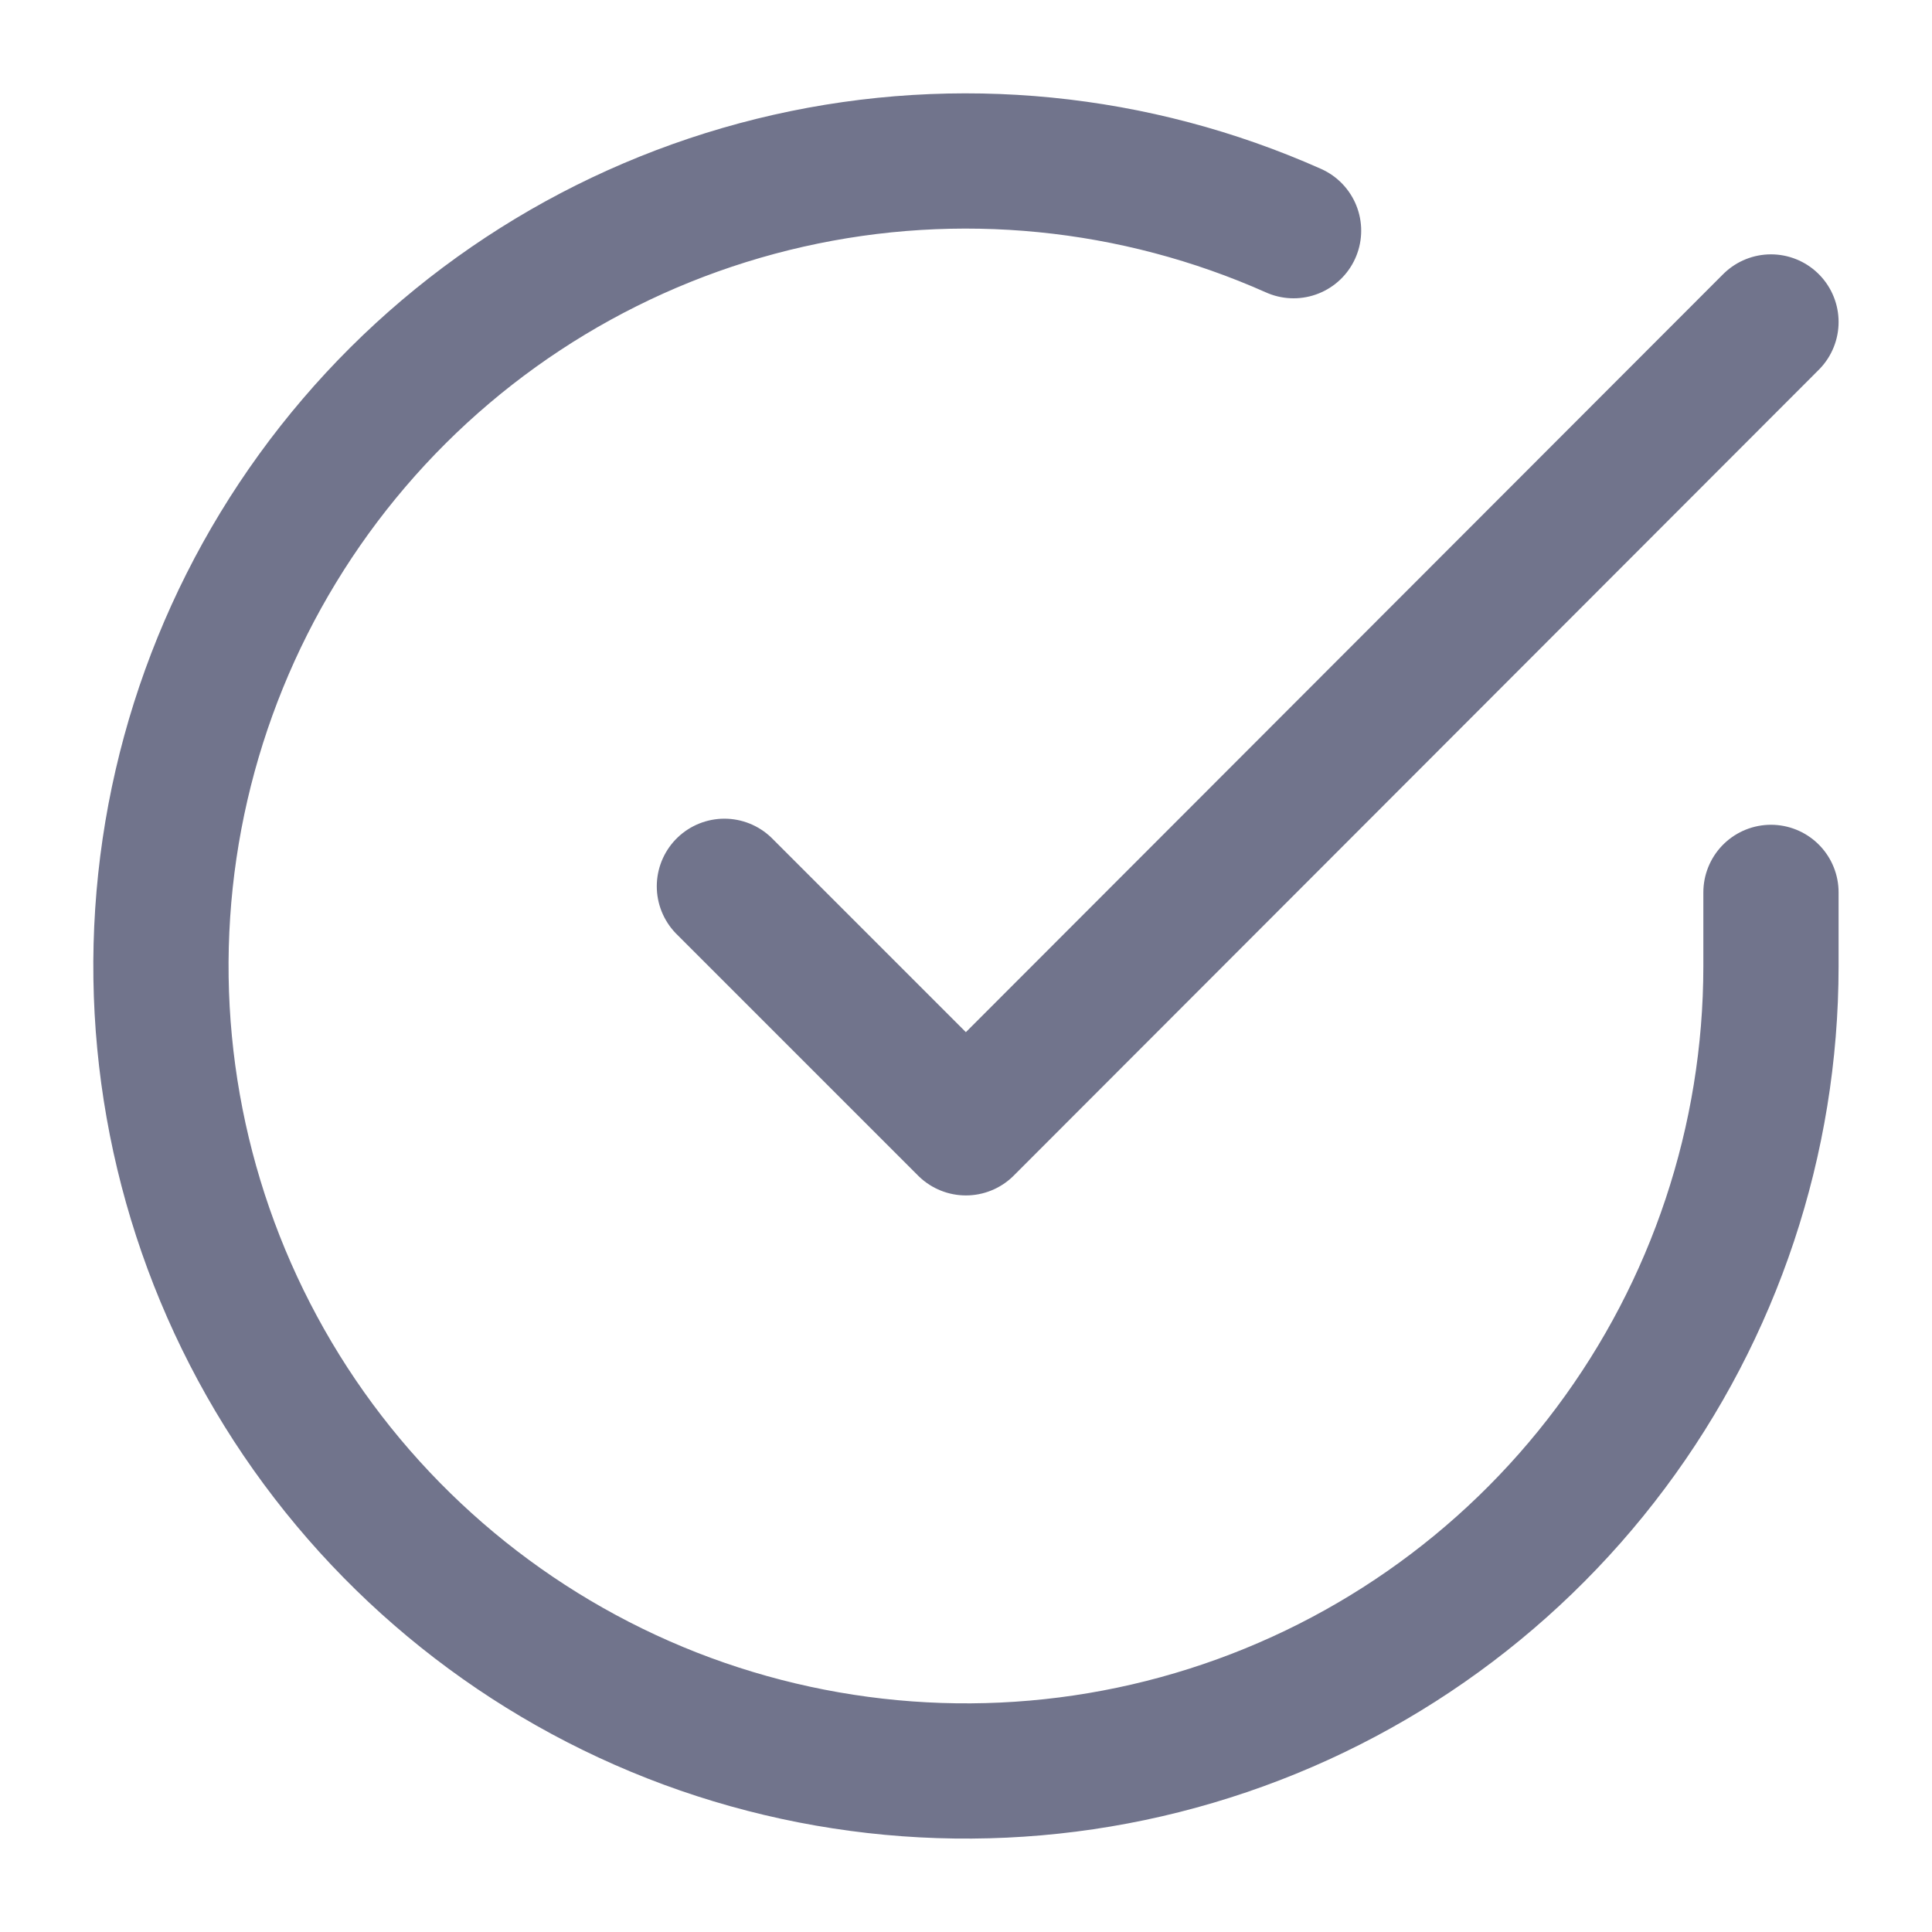 <svg width="20" height="20" viewBox="0 0 20 20" fill="none" xmlns="http://www.w3.org/2000/svg">
<path d="M18.333 9.238V10.005C18.332 11.802 17.75 13.55 16.674 14.989C15.598 16.429 14.085 17.482 12.362 17.991C10.639 18.501 8.797 18.439 7.111 17.817C5.426 17.194 3.987 16.043 3.008 14.536C2.03 13.028 1.566 11.245 1.684 9.452C1.802 7.658 2.497 5.952 3.665 4.585C4.832 3.219 6.41 2.267 8.163 1.871C9.916 1.475 11.75 1.657 13.391 2.388M18.333 3.333L9.999 11.675L7.499 9.175" stroke="#71748C" stroke-width="1.4" stroke-linecap="round" stroke-linejoin="round"/>
</svg>
